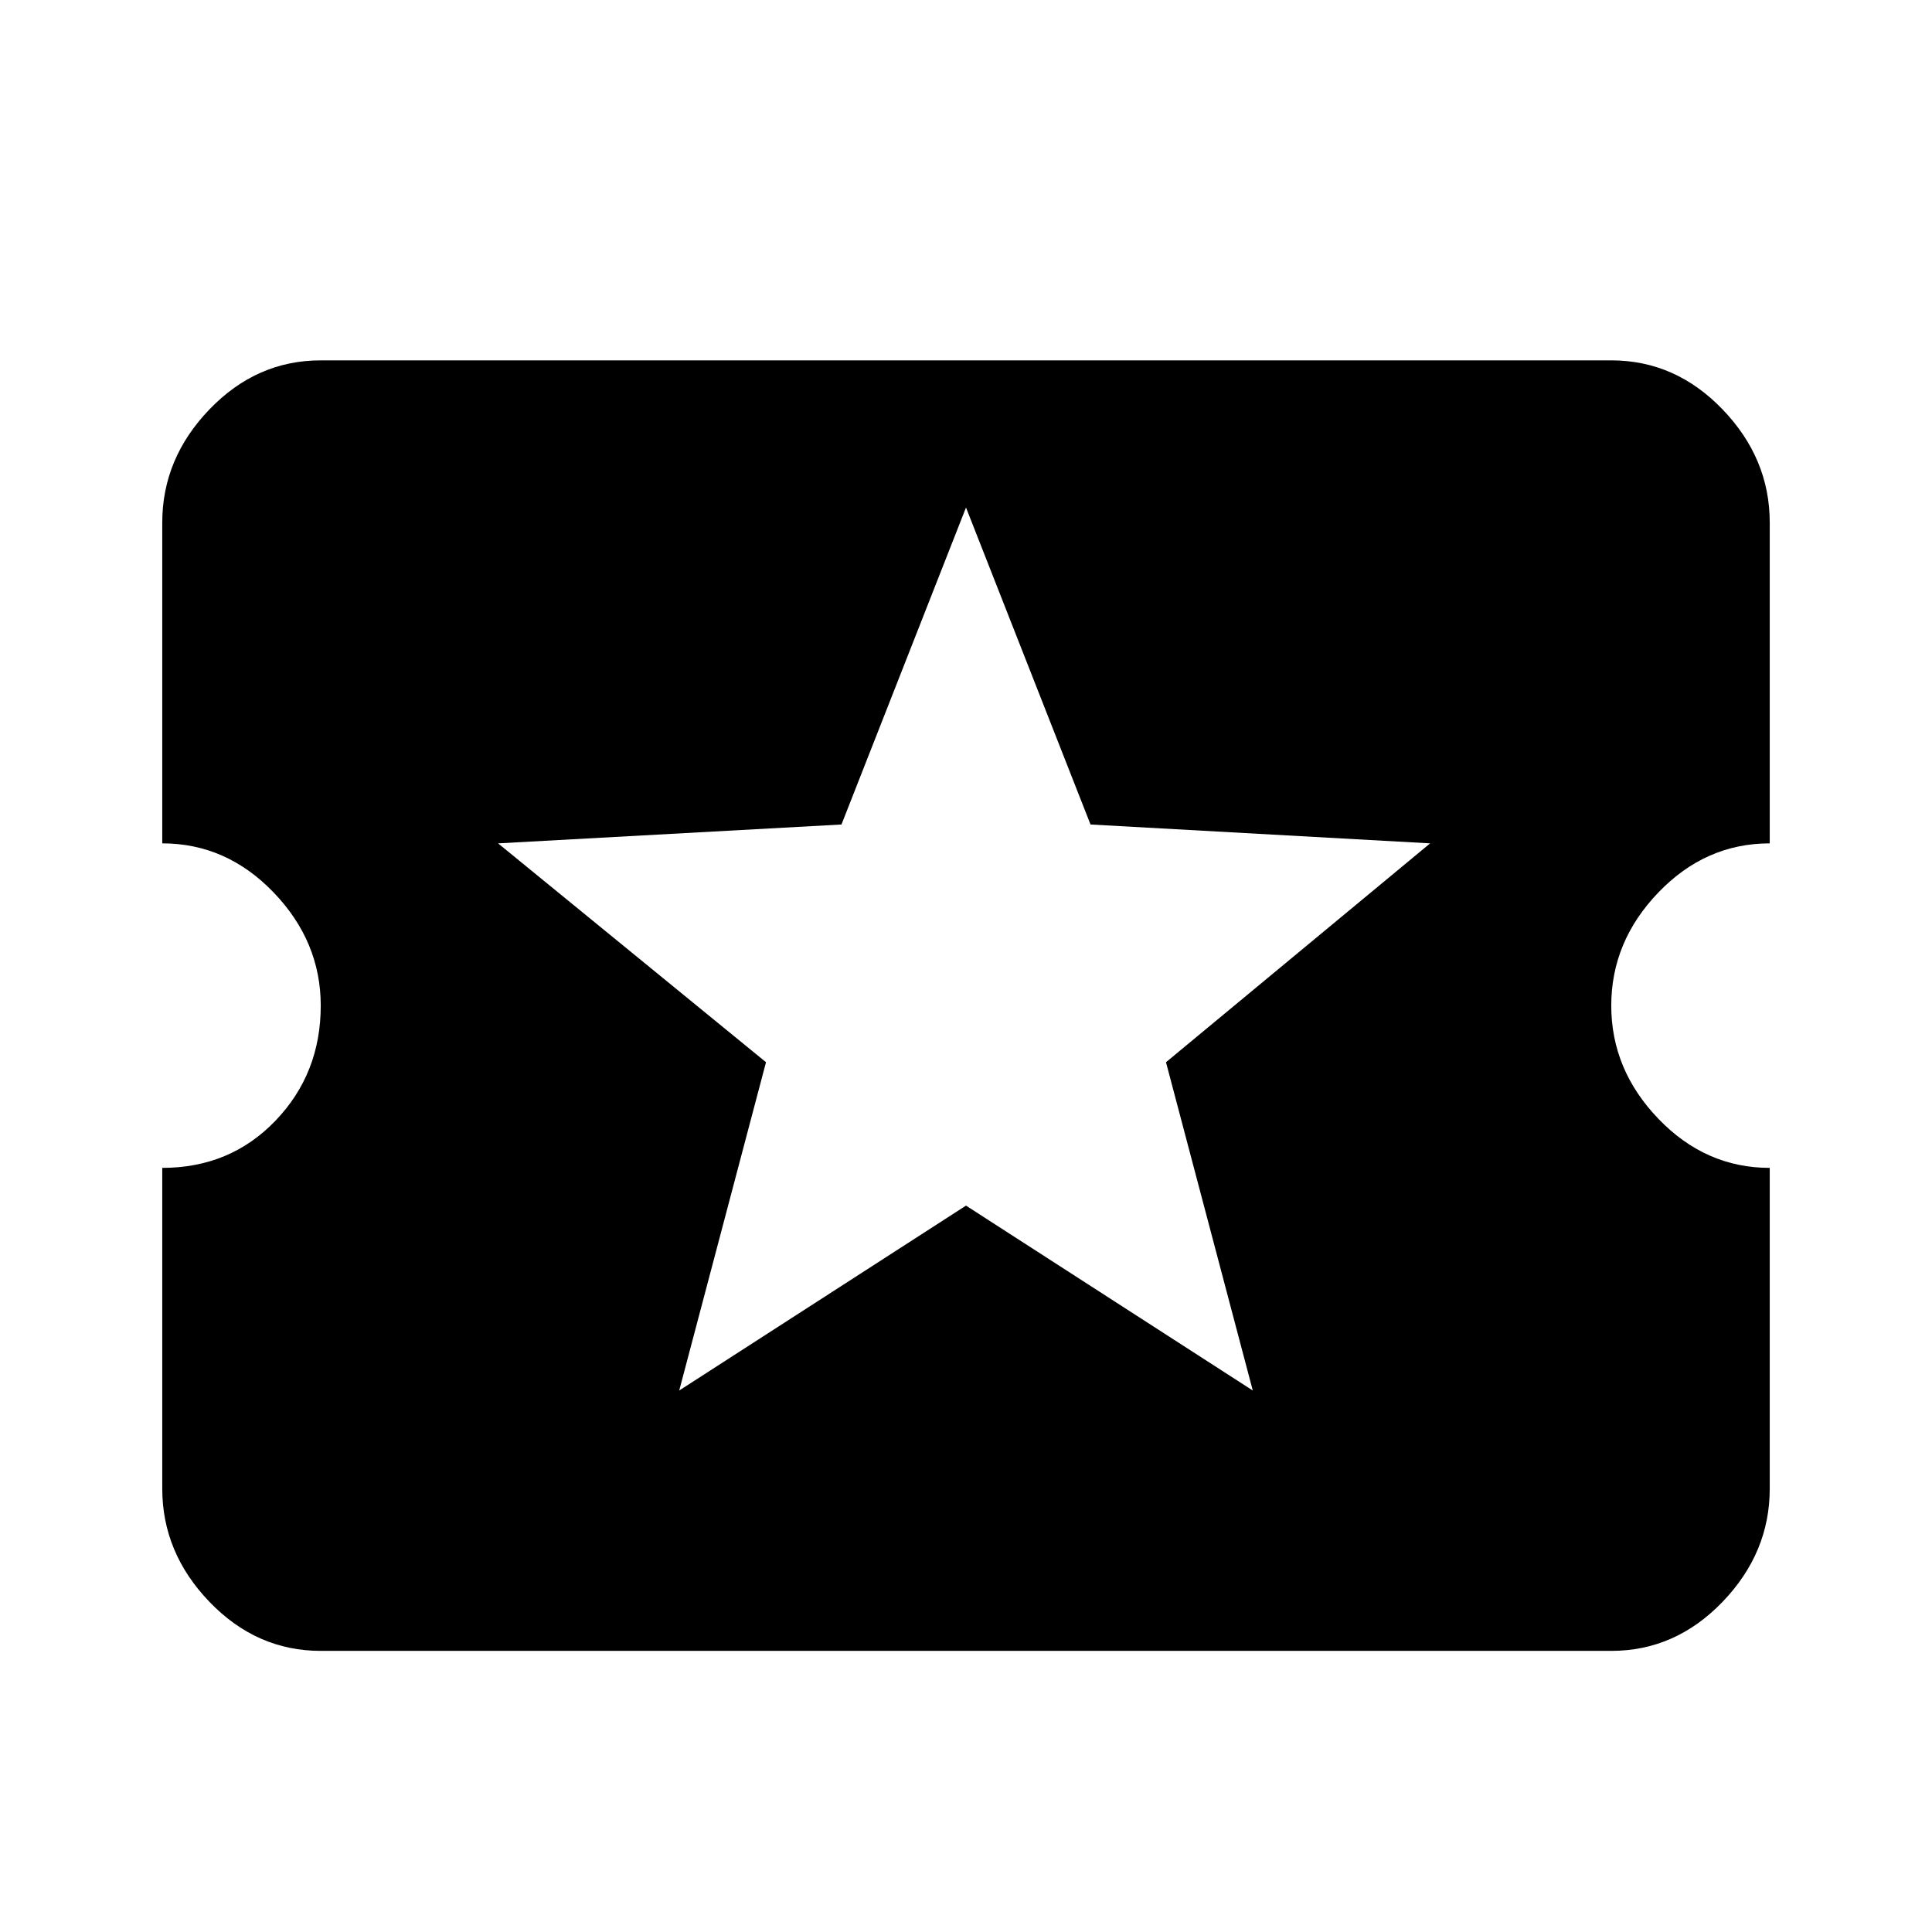<svg xmlns="http://www.w3.org/2000/svg" viewBox="0 0 1024 1024"><path d="M664 737l-46-174 140-116-180-10-66-168-66 168-182 10 142 116-46 174 152-98 152 98m190-204q0 34 25 60t59 26v170q0 34-25 60t-59 26H170q-34 0-59-26t-25-60V619q36 0 60-25t24-61q0-34-25-60t-59-26V277q0-34 25-60t59-26h684q34 0 59 26t25 60v170q-34 0-59 26t-25 60z"/></svg>